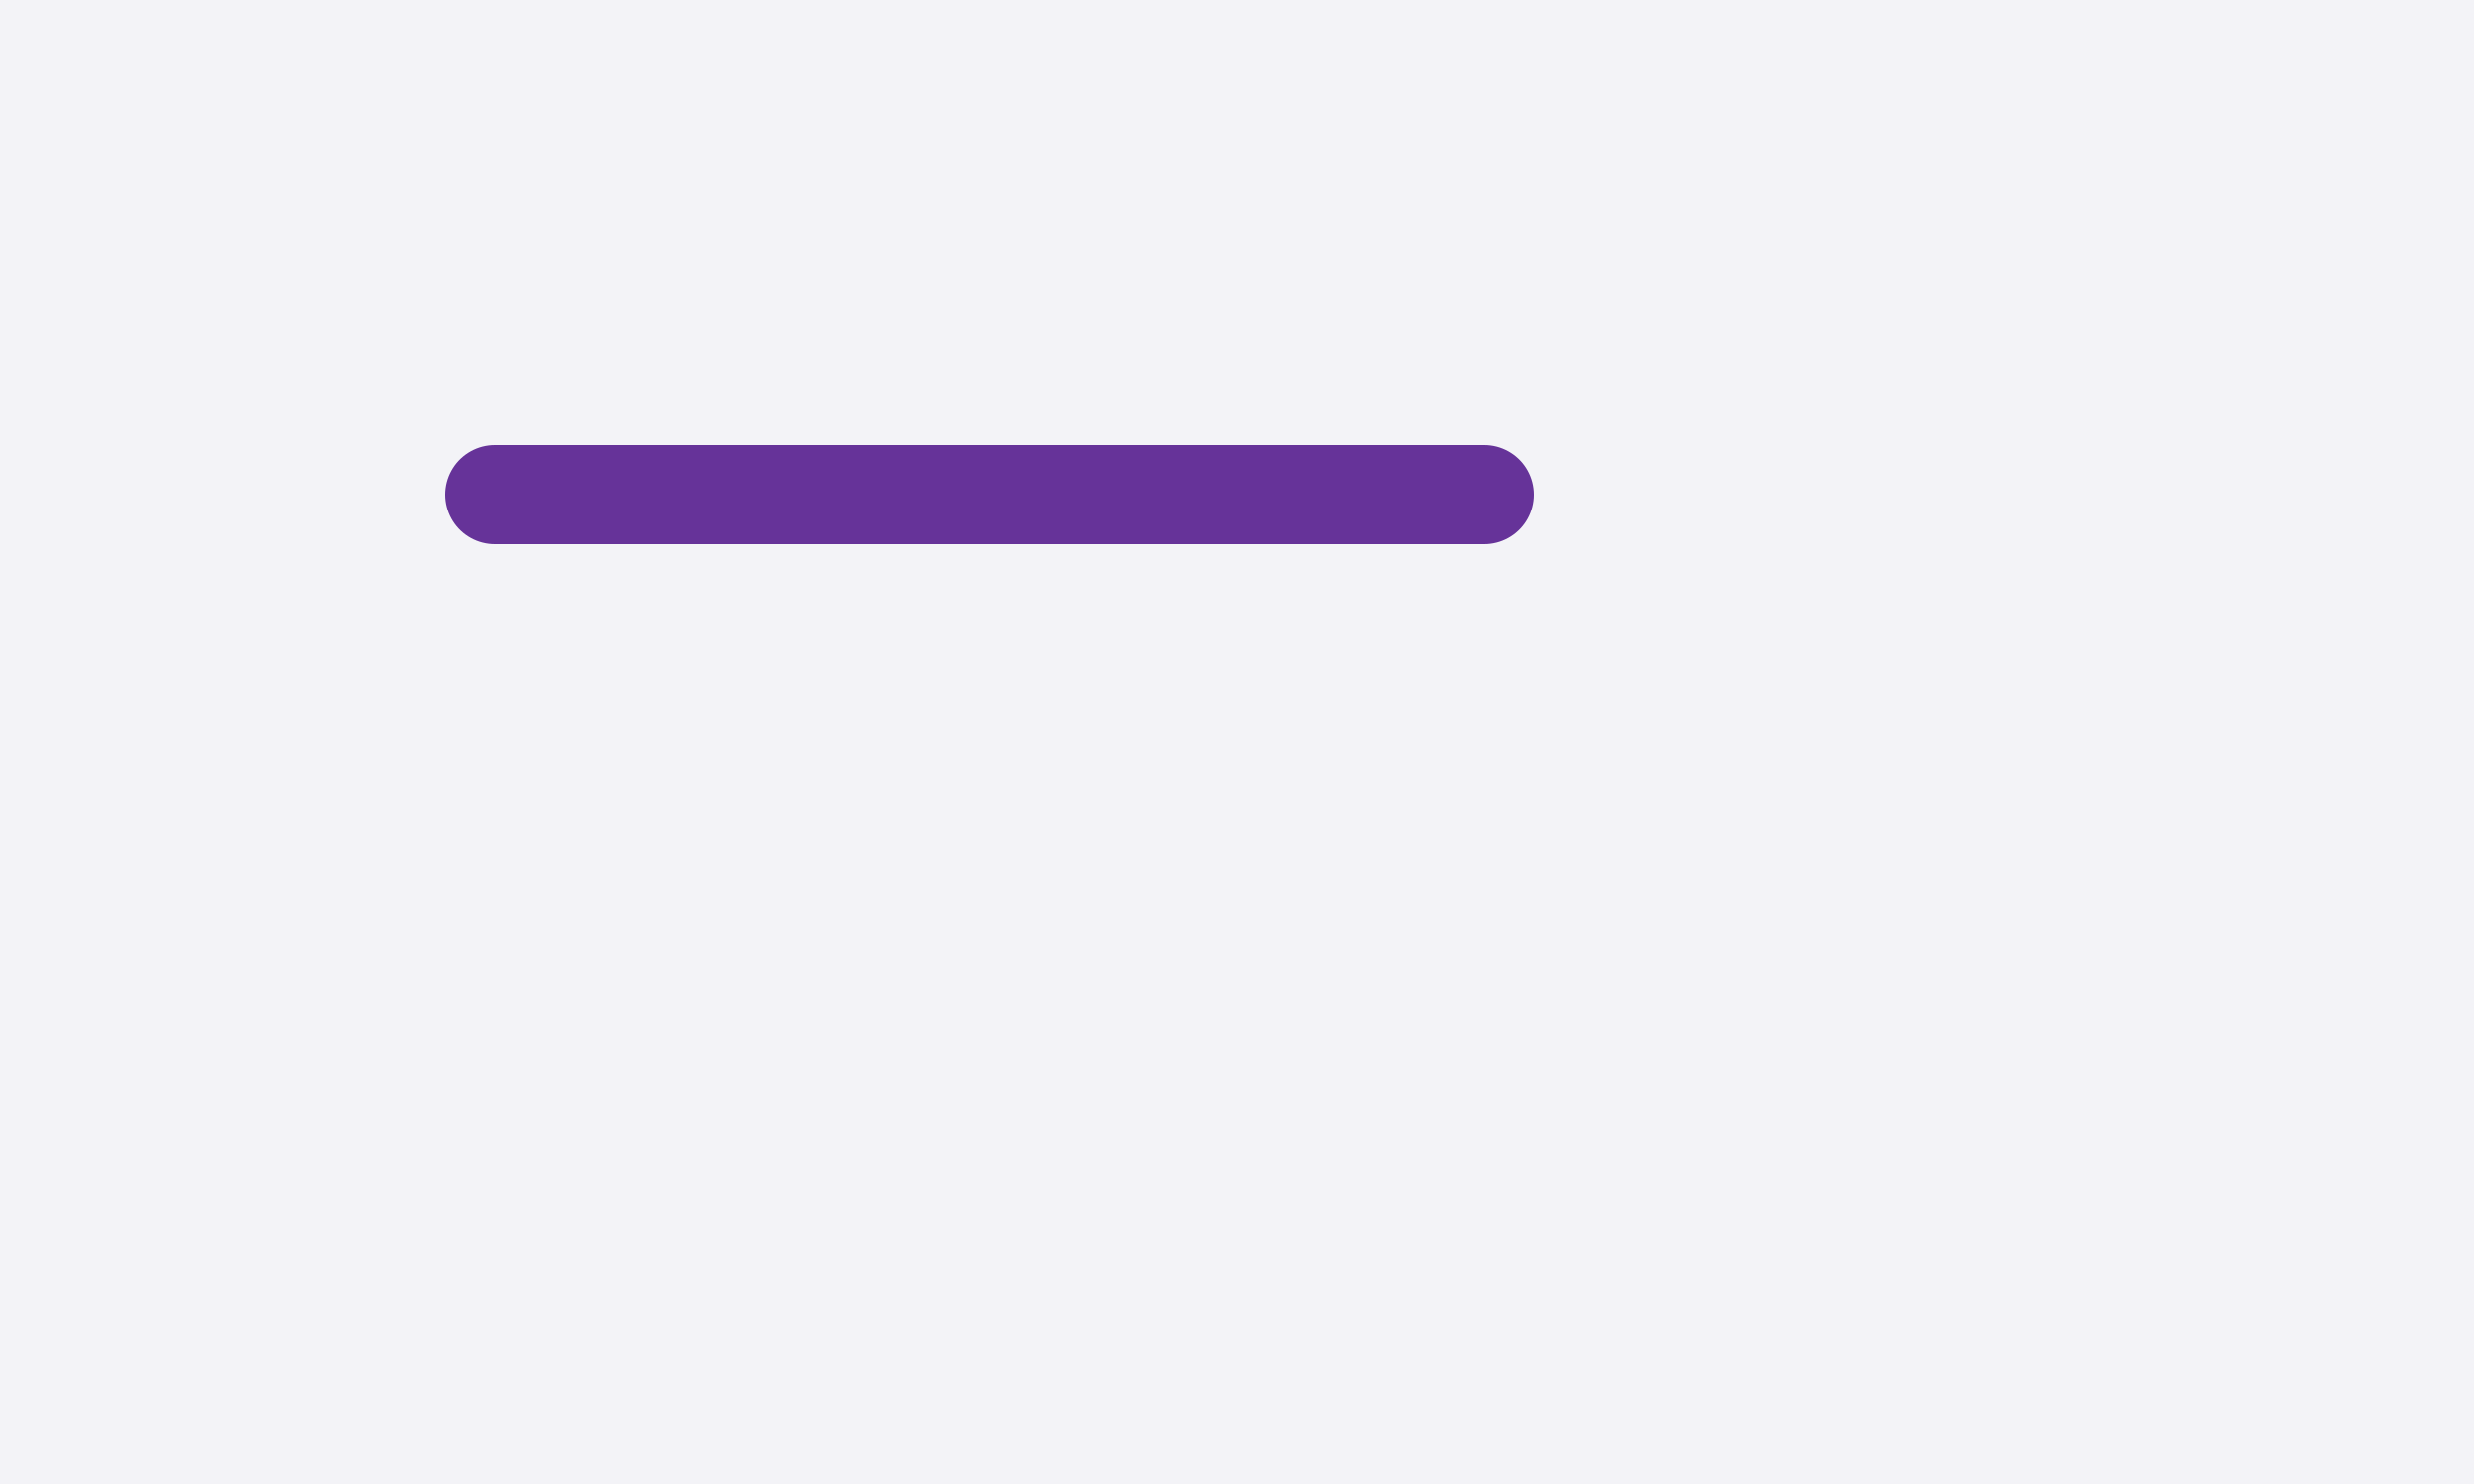 <svg xmlns="http://www.w3.org/2000/svg" width="50.0" height="30.0" style="fill:none; stroke-linecap:round;">
    <rect width="100%" height="100%" fill="#F3F3F7" />
<path stroke="#663399" stroke-width="2" d="M 20,50" />
<path stroke="#663399" stroke-width="2" d="M 10,10 30,10" />
</svg>